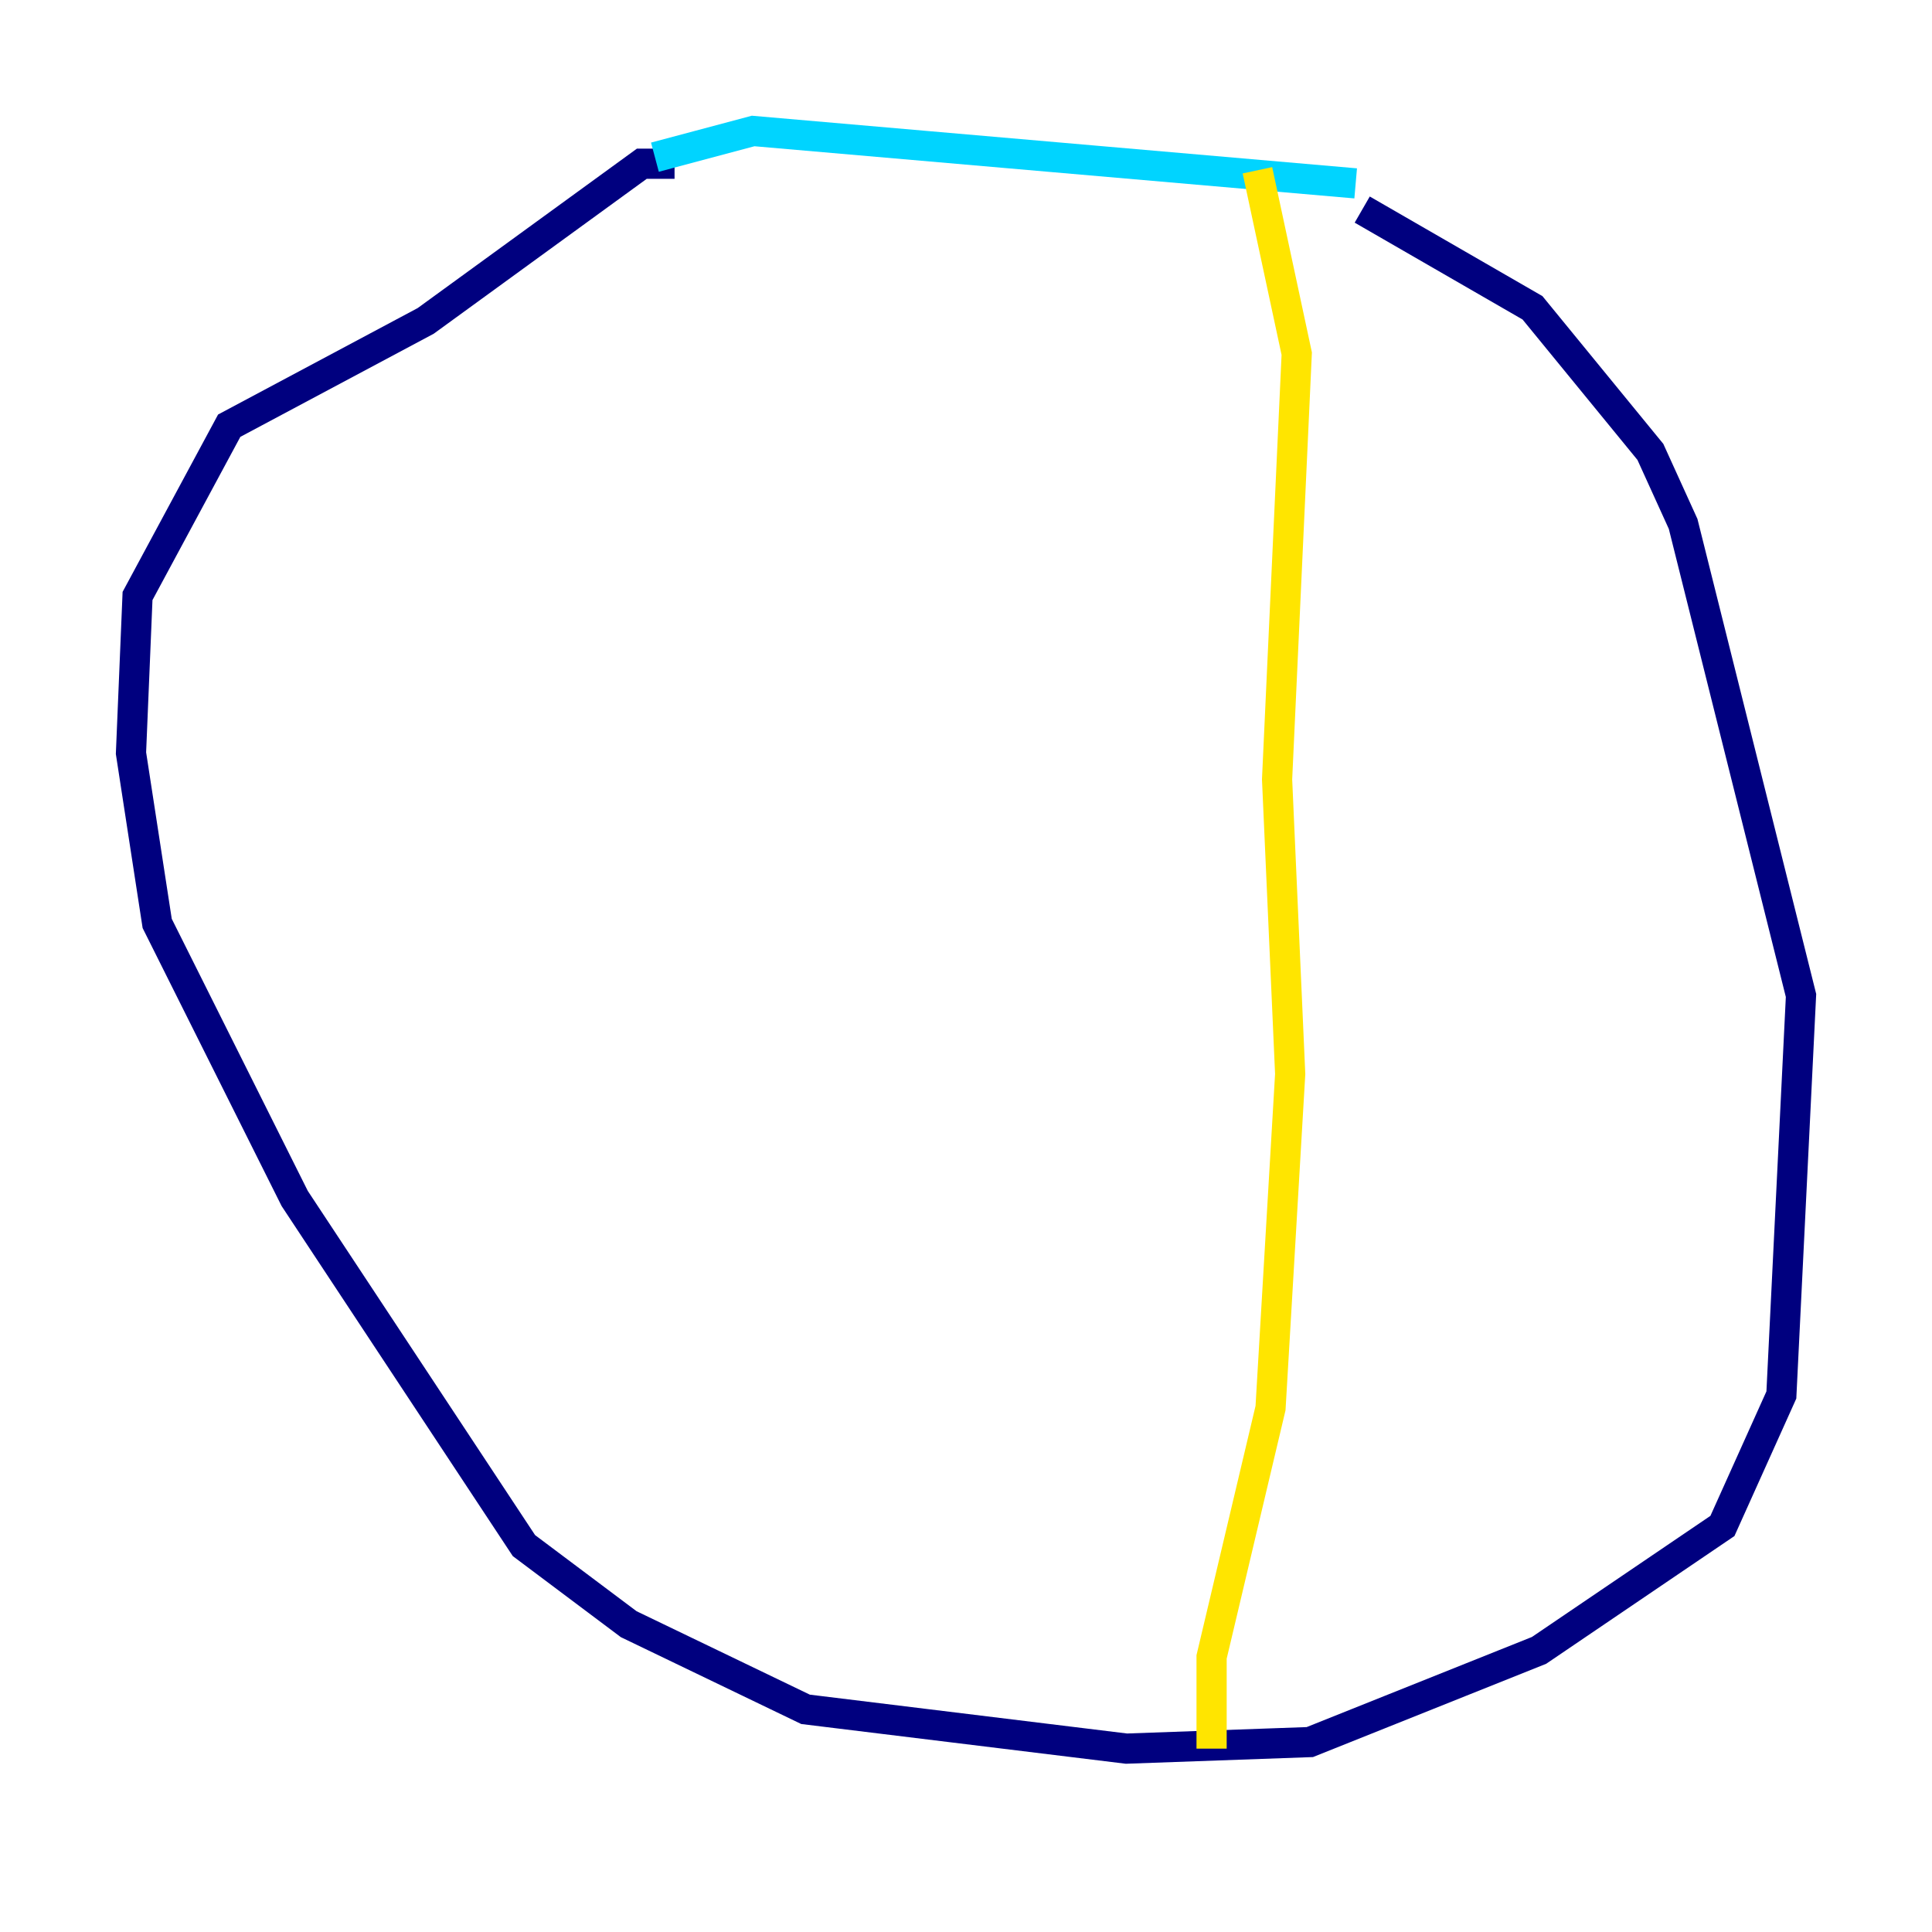 <?xml version="1.0" encoding="utf-8" ?>
<svg baseProfile="tiny" height="128" version="1.2" viewBox="0,0,128,128" width="128" xmlns="http://www.w3.org/2000/svg" xmlns:ev="http://www.w3.org/2001/xml-events" xmlns:xlink="http://www.w3.org/1999/xlink"><defs /><polyline fill="none" points="44.691,10.848 42.522,10.848 28.203,21.261 15.186,28.203 9.112,39.485 8.678,49.898 10.414,61.18 19.525,79.403 34.712,102.4 41.654,107.607 53.37,113.248 74.63,115.851 86.78,115.417 101.966,109.342 114.115,101.098 118.02,92.42 119.322,65.953 111.512,34.712 109.342,29.939 101.532,20.393 90.251,13.885" stroke="#00007f" stroke-width="2" /><polyline fill="none" points="89.817,12.149 49.898,8.678 43.39,10.414" stroke="#00d4ff" stroke-width="2" /><polyline fill="none" points="83.308,11.281 85.912,23.43 84.61,51.634 85.478,71.159 84.176,93.288 80.271,109.776 80.271,115.851" stroke="#ffe500" stroke-width="2" /><polyline fill="none" points="48.597,13.451 48.597,13.451" stroke="#7f0000" stroke-width="2" /></svg>